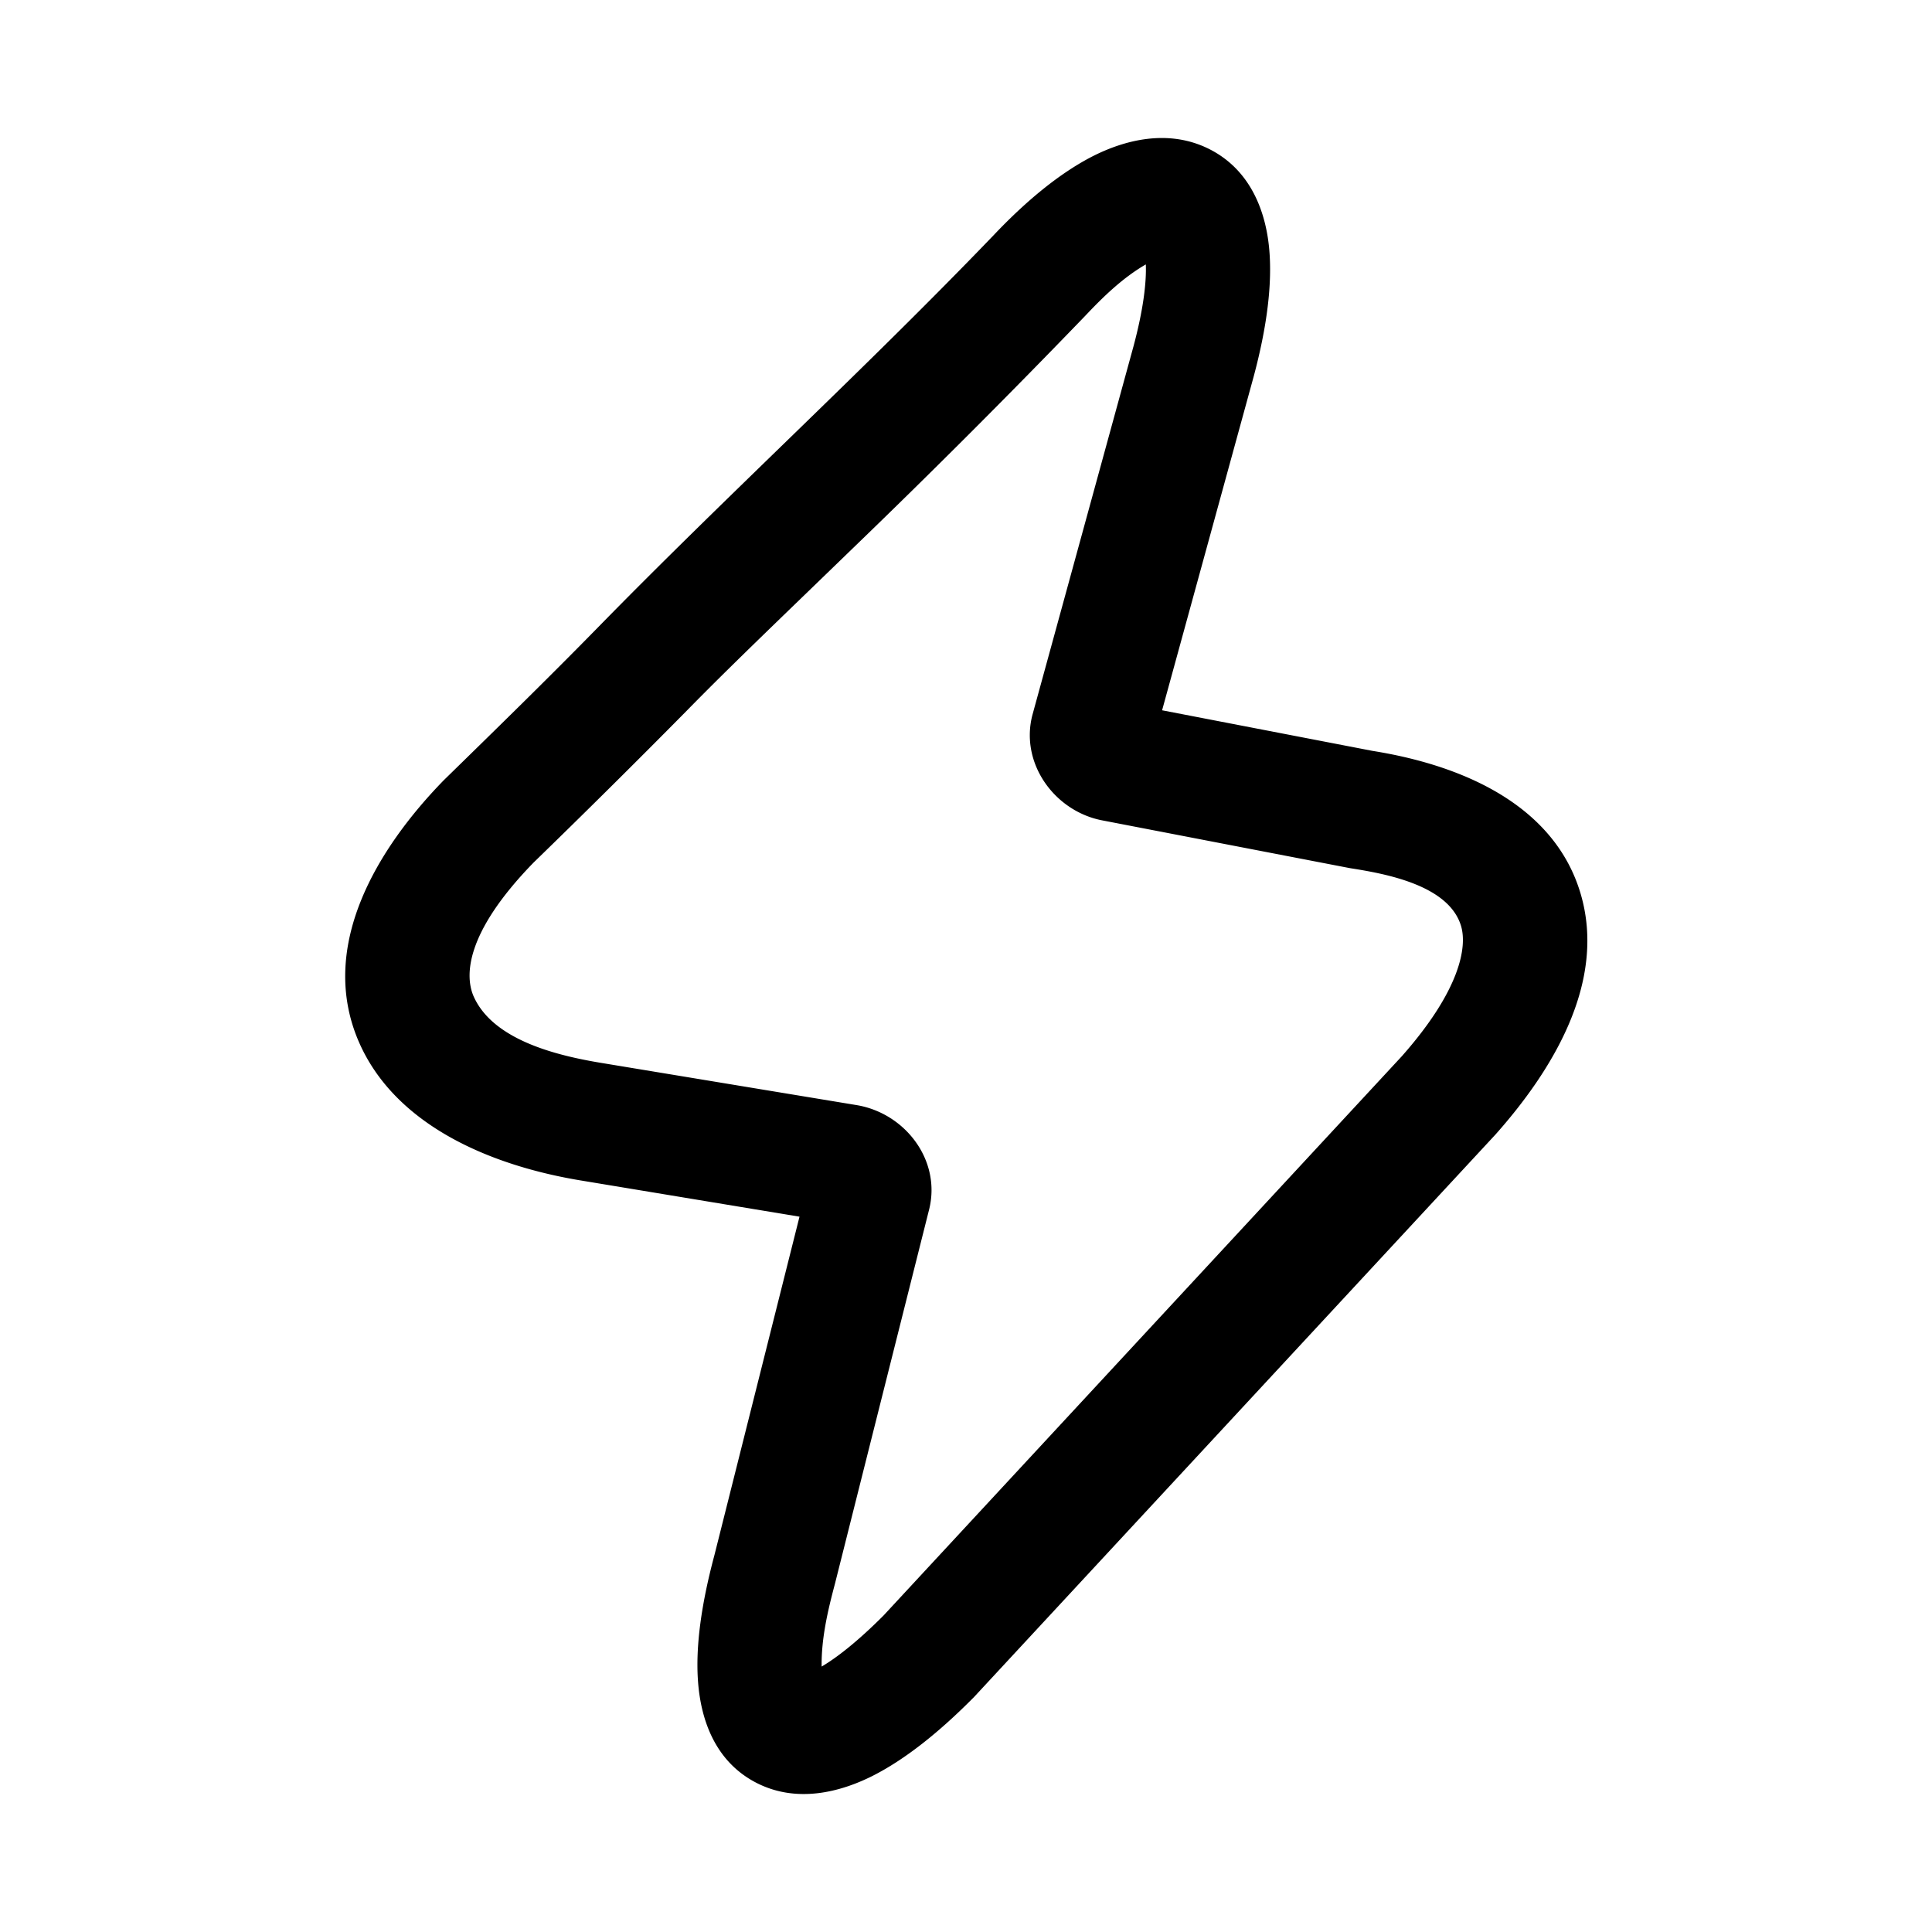 <?xml version="1.0" encoding="UTF-8"?><svg xmlns="http://www.w3.org/2000/svg" width="28" height="28" fill="currentColor" viewBox="0 0 28 28"><path fill-rule="evenodd" d="M18.392 3.584c.052.525-.032 1.157-.22 1.863l-1.33 4.847 3.048.588c1.44.23 2.657.859 3.016 2.065.383 1.287-.41 2.57-1.232 3.495l-7.555 8.15c-.505.511-1.004.91-1.482 1.15-.447.223-1.098.409-1.705.08-.604-.328-.778-.957-.815-1.443-.04-.519.05-1.142.236-1.837l1.234-4.909-3.128-.518c-1.398-.224-2.726-.829-3.246-1.988-.627-1.398.259-2.836 1.22-3.821.742-.725 1.485-1.45 2.21-2.19 1.89-1.934 3.886-3.76 5.76-5.71.477-.503.961-.9 1.434-1.142.448-.227 1.086-.407 1.69-.103.611.309.815.923.865 1.423Zm-1.786.248c-.332.192-.616.467-.877.744a130.928 130.928 0 0 1-3.362 3.363l-.644.623c-.685.662-1.27 1.227-1.768 1.736a151.9 151.9 0 0 1-2.223 2.204c-1.016 1.044-.99 1.664-.866 1.942.294.654 1.273.868 1.894.968l3.655.604c.708.118 1.233.808 1.048 1.523l-1.364 5.421c-.103.386-.197.791-.191 1.193.221-.13.523-.365.897-.74l7.511-8.105c.855-.966.947-1.591.859-1.887-.178-.597-1.105-.76-1.609-.839l-3.578-.69c-.7-.127-1.21-.828-1.025-1.532l1.465-5.343c.146-.545.188-.934.178-1.185Z" clip-rule="evenodd"/></svg>
